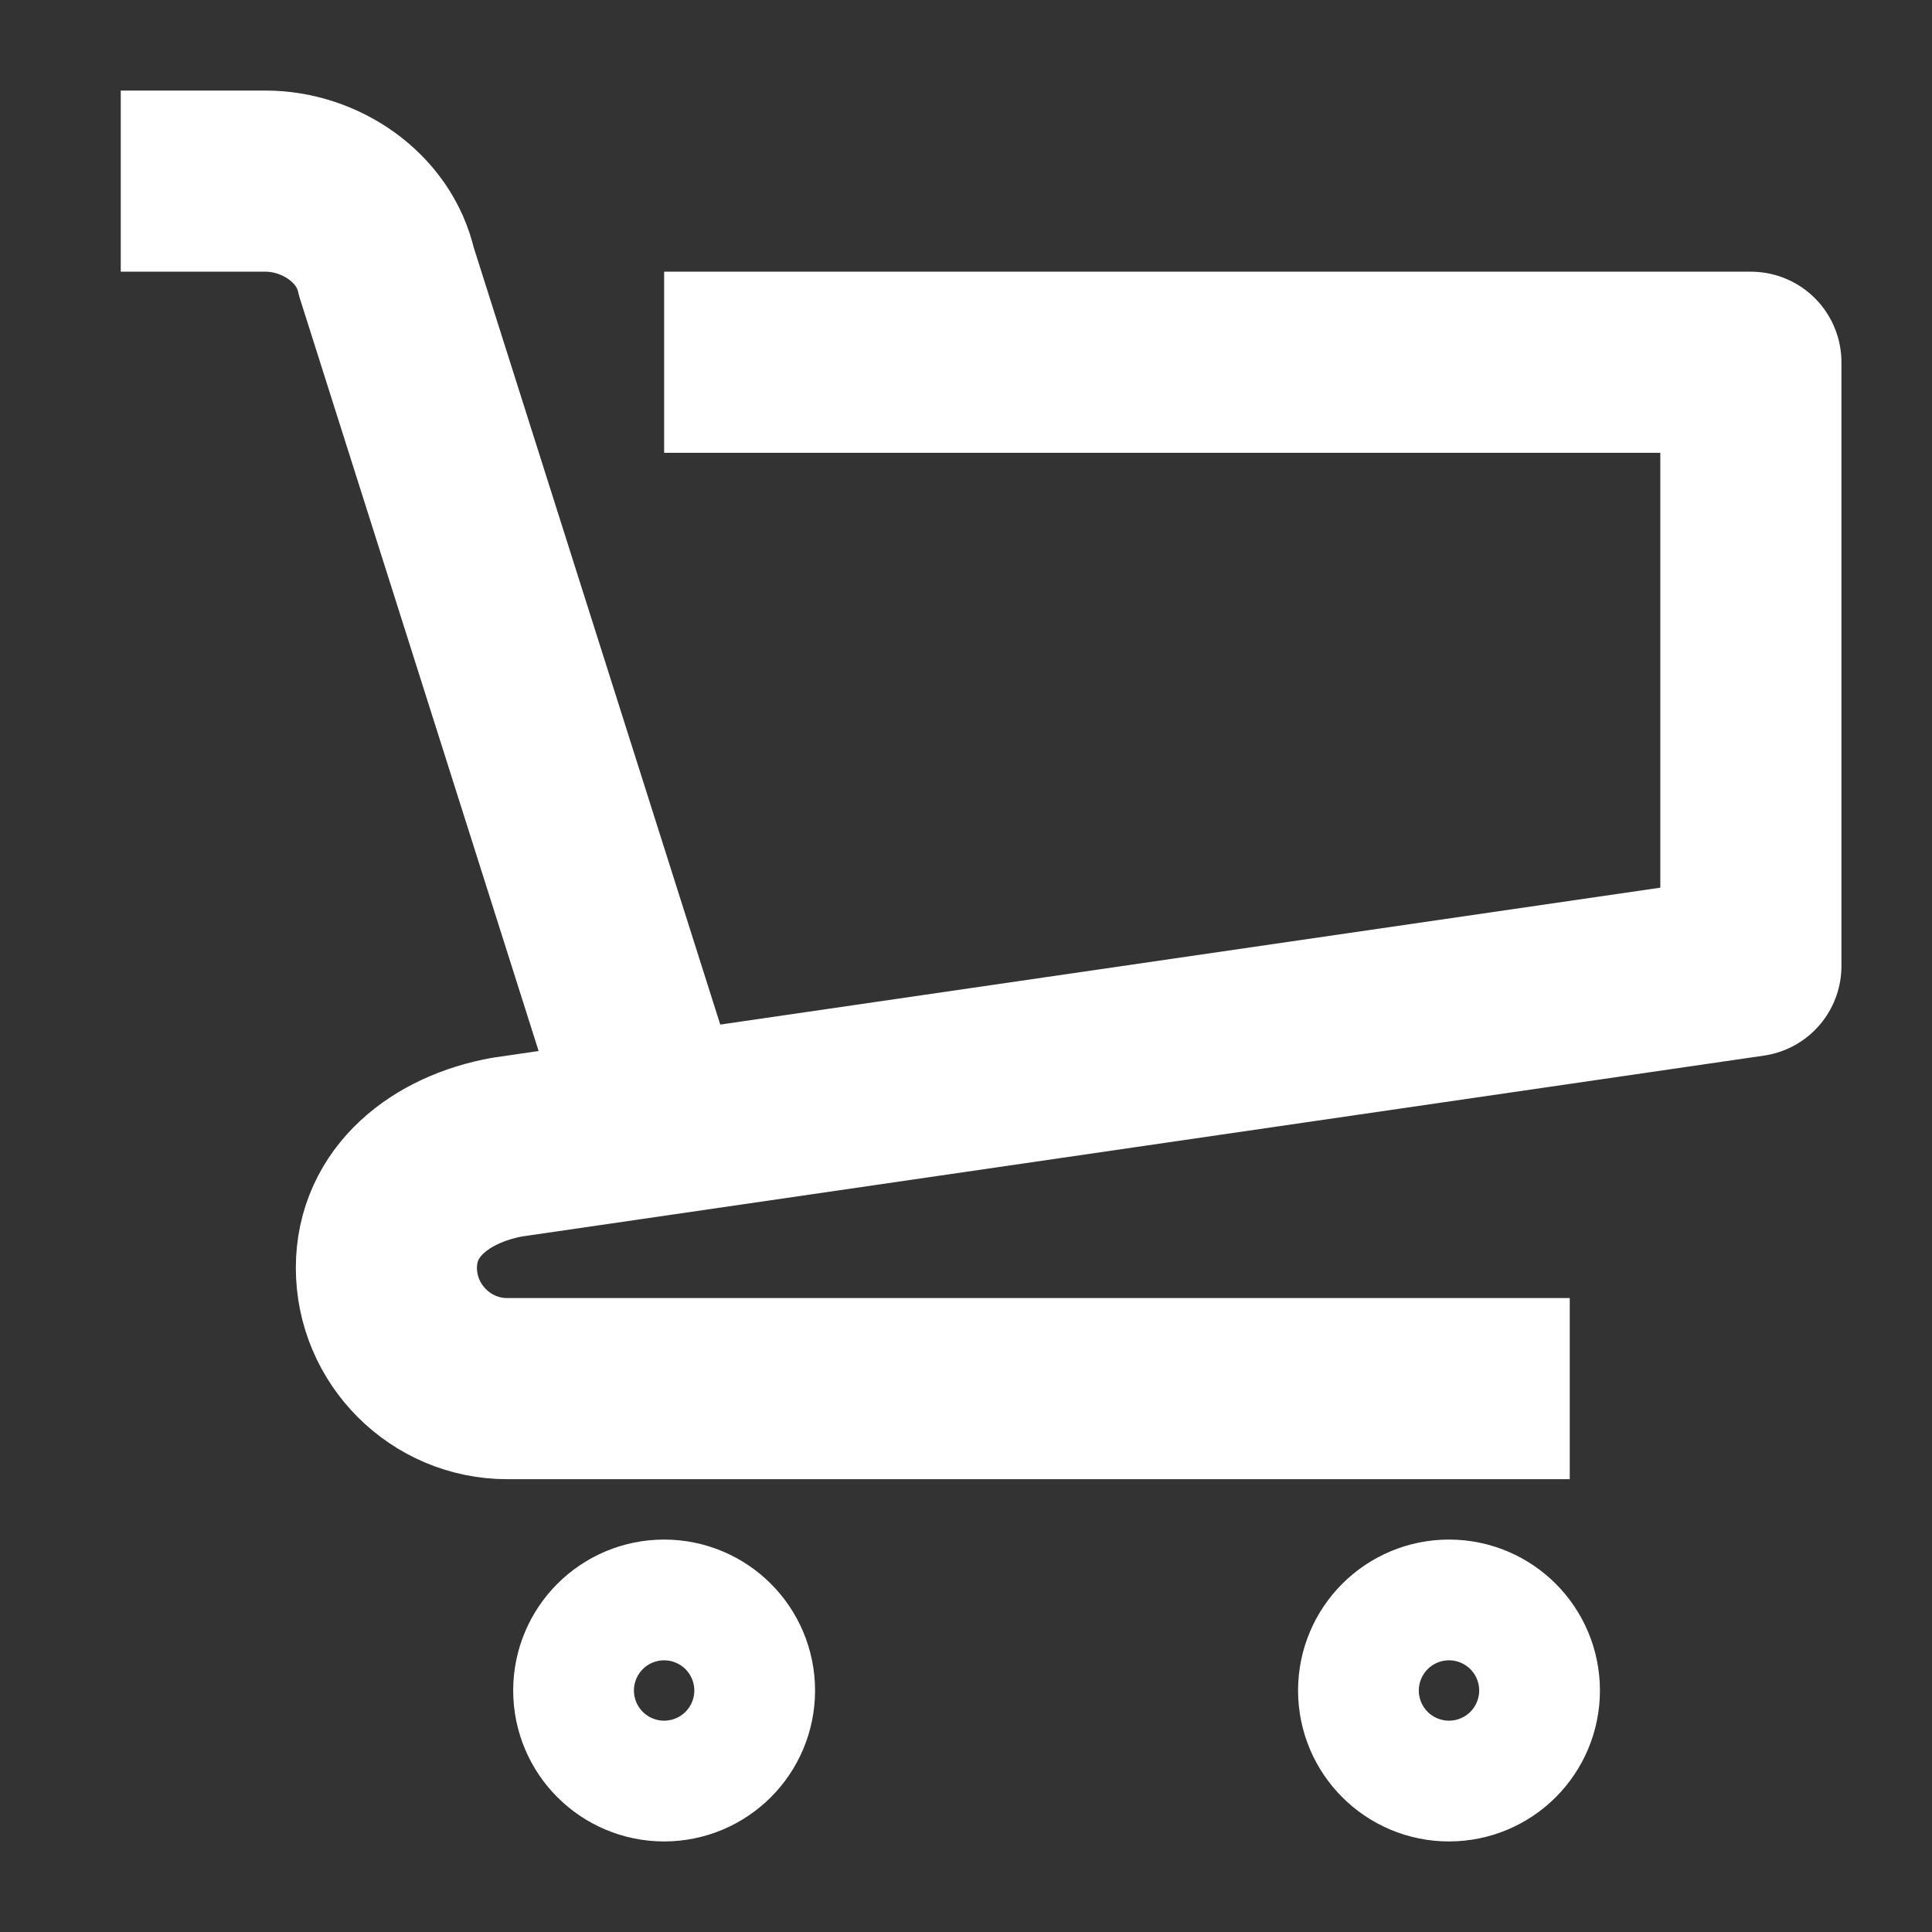<svg version="1.1" id="Icons" xmlns="http://www.w3.org/2000/svg" xmlns:xlink="http://www.w3.org/1999/xlink" x="0px" y="0px" viewBox="0 0 32 32" style="enable-background:new 0 0 32 32;" xml:space="preserve">
<rect x="0" y="0" width="32" height="32" fill="#333333" stroke="none"/>
<style type="text/css">
	.st0{fill:none;stroke:#ffffff;stroke-width:3;stroke-miterlimit:10;}
	.st1{fill:none;stroke:#ffffff;stroke-width:3;stroke-linejoin:round;stroke-miterlimit:10;}
	.st2{fill:none;stroke:#ffffff;stroke-width:3;stroke-linecap:round;stroke-linejoin:round;stroke-miterlimit:10;}
	.st3{fill:none;stroke:#ffffff;stroke-width:3;stroke-linecap:round;stroke-miterlimit:10;}
	.st4{fill:none;stroke:#ffffff;stroke-width:3;stroke-linejoin:round;stroke-miterlimit:10;stroke-dasharray:3;}
</style>
<path class="st1" d="M11,19L6.4,4.5C6.2,3.6,5.3,3,4.4,3H2"></path>
<path class="st1" d="M26,23H8.4c-1.1,0-2-0.9-2-2v0c0-1.1,0.9-1.8,2-2L29,16V6H11"></path>
<circle class="st1" cx="11" cy="28" r="1"></circle>
<circle class="st1" cx="24" cy="28" r="1"></circle>
</svg>